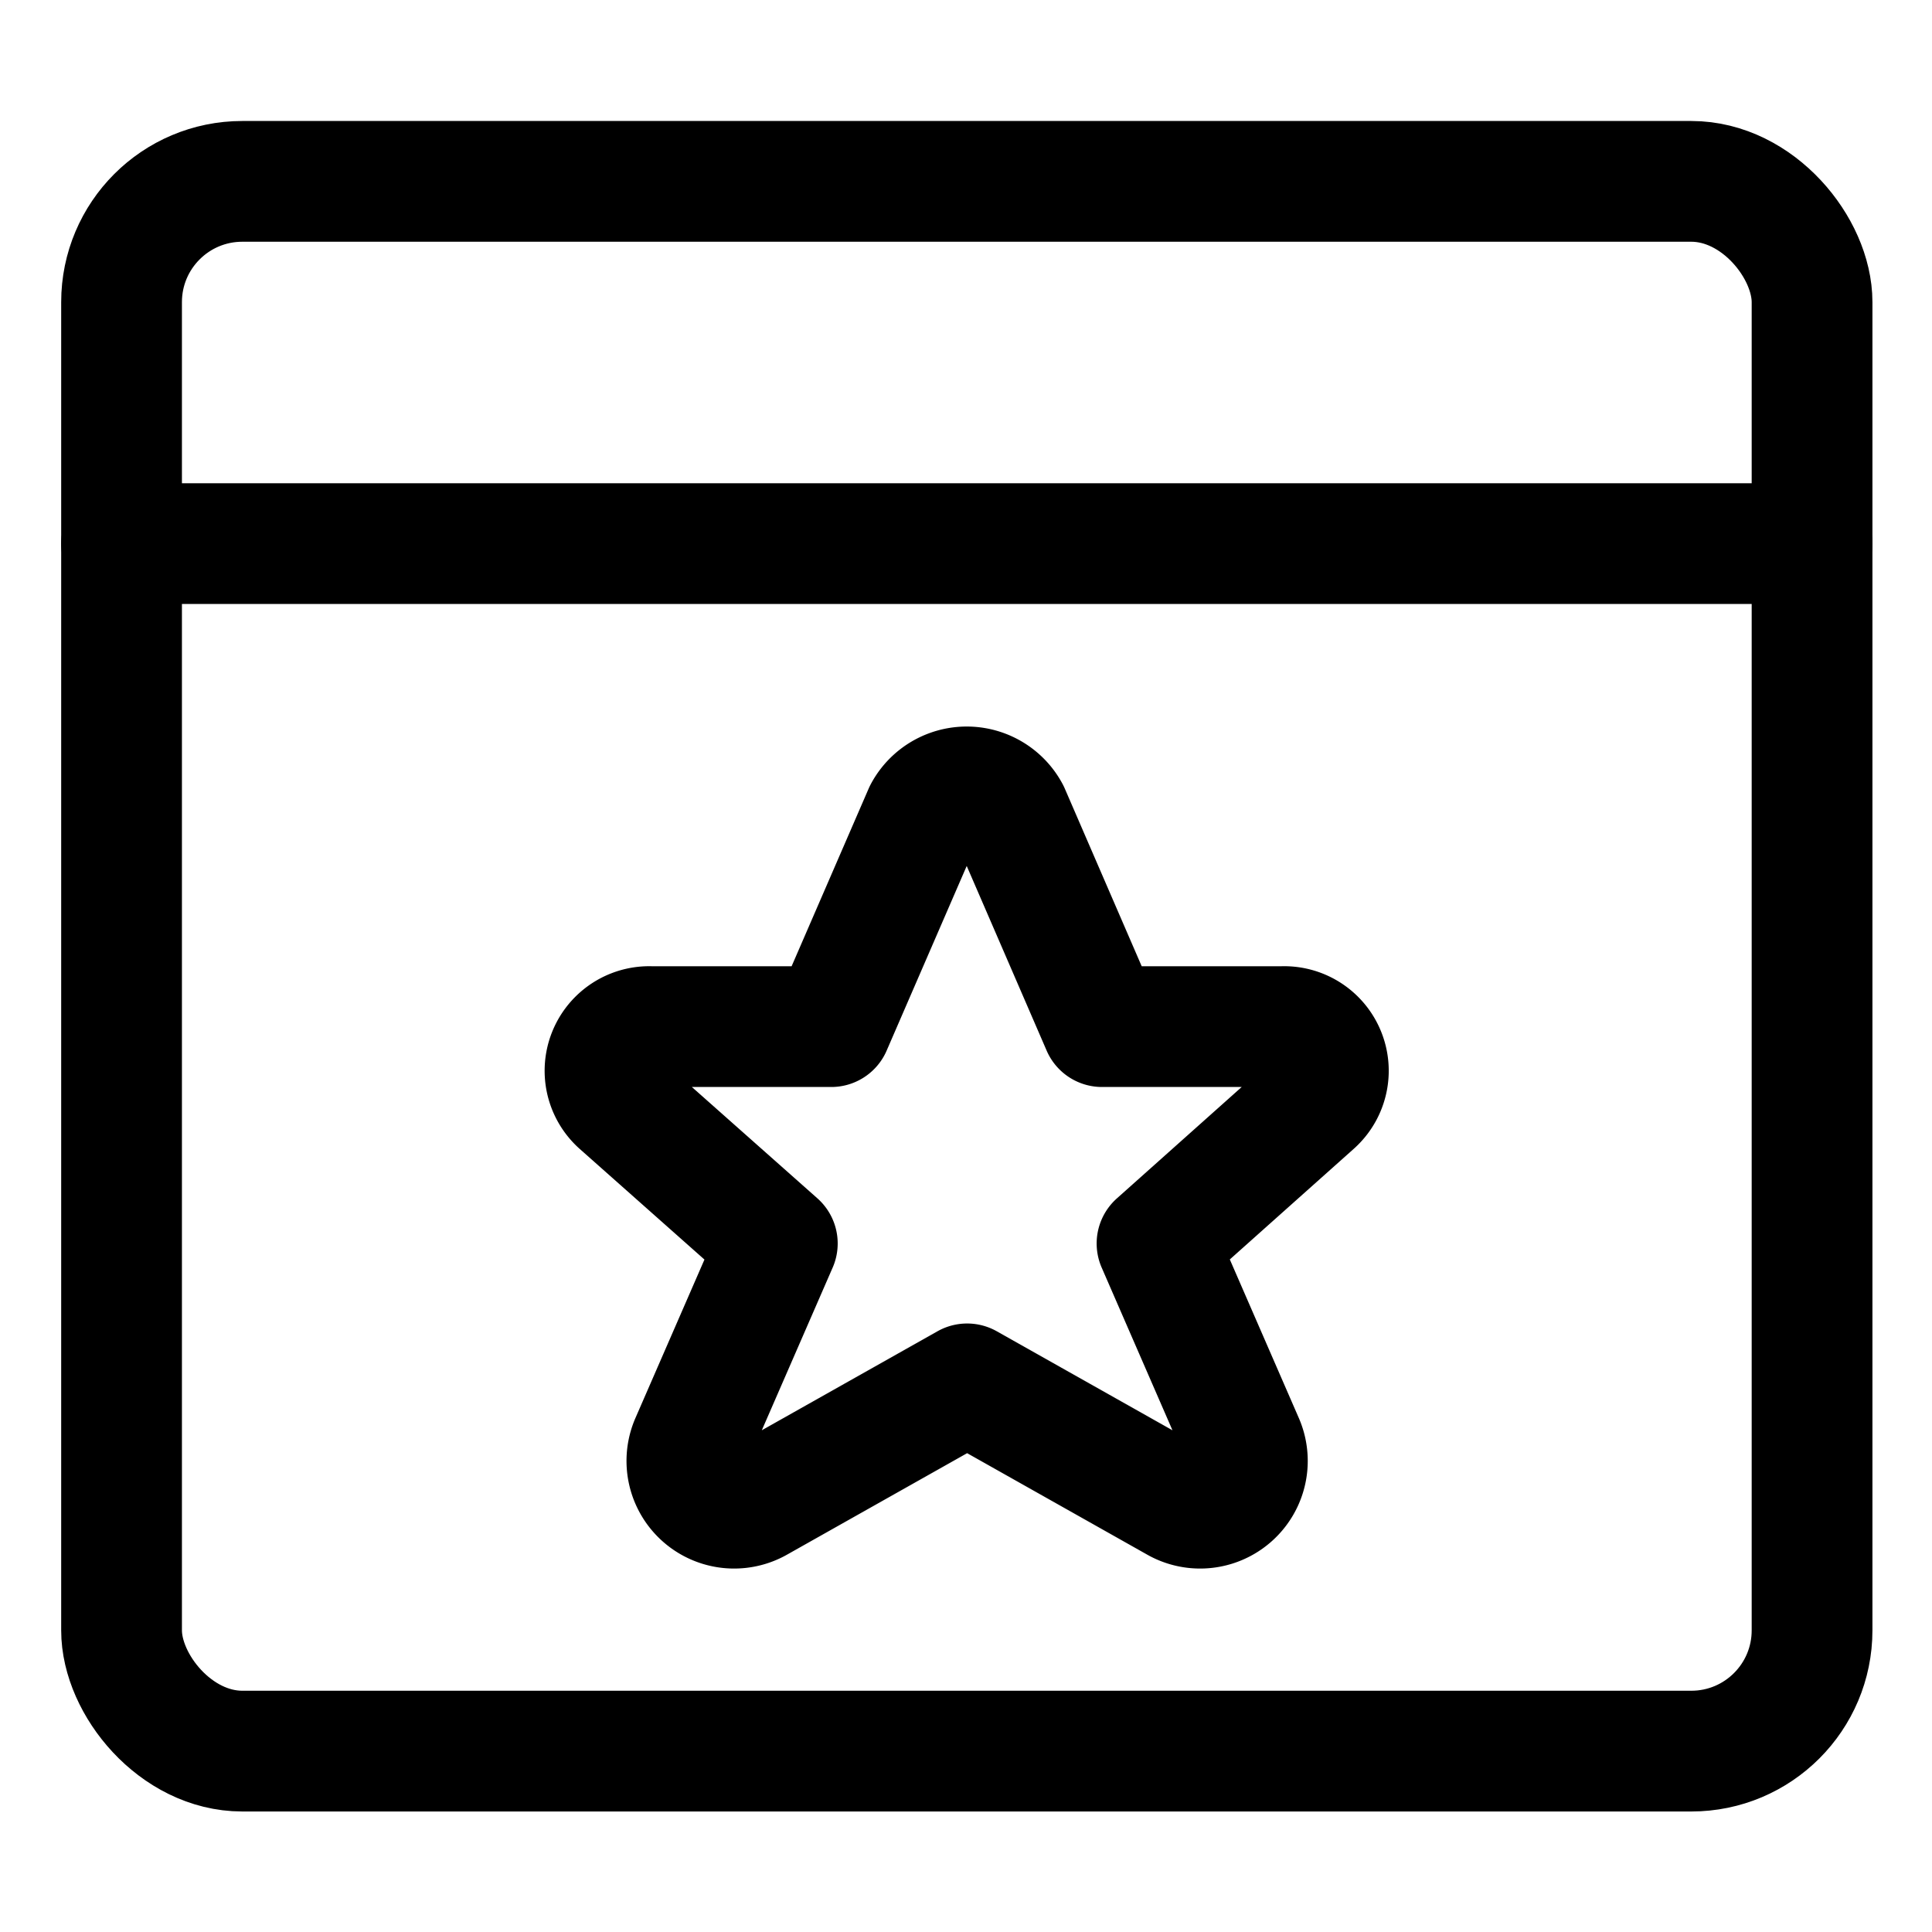 <svg xmlns="http://www.w3.org/2000/svg" viewBox="0 0 24 24"><defs><style>.a{fill:none;stroke:currentColor;stroke-linecap:round;stroke-linejoin:round;stroke-width:1.5px;}</style></defs><title>app-window-star</title><rect class="a" x="1.51" y="2.253" width="21" height="19.5" rx="1.5" ry="1.5"/><line class="a" x1="1.51" y1="6.753" x2="22.51" y2="6.753"/><path class="a" d="M12.539,10.094l1.151,2.659h2.24a.549.549,0,0,1,.387.959l-1.944,1.735,1.077,2.475a.587.587,0,0,1-.836.734l-2.6-1.465-2.6,1.465a.587.587,0,0,1-.836-.734l1.078-2.475L7.7,13.712a.549.549,0,0,1,.385-.959h2.241l1.153-2.659A.6.6,0,0,1,12.539,10.094Z"/></svg>